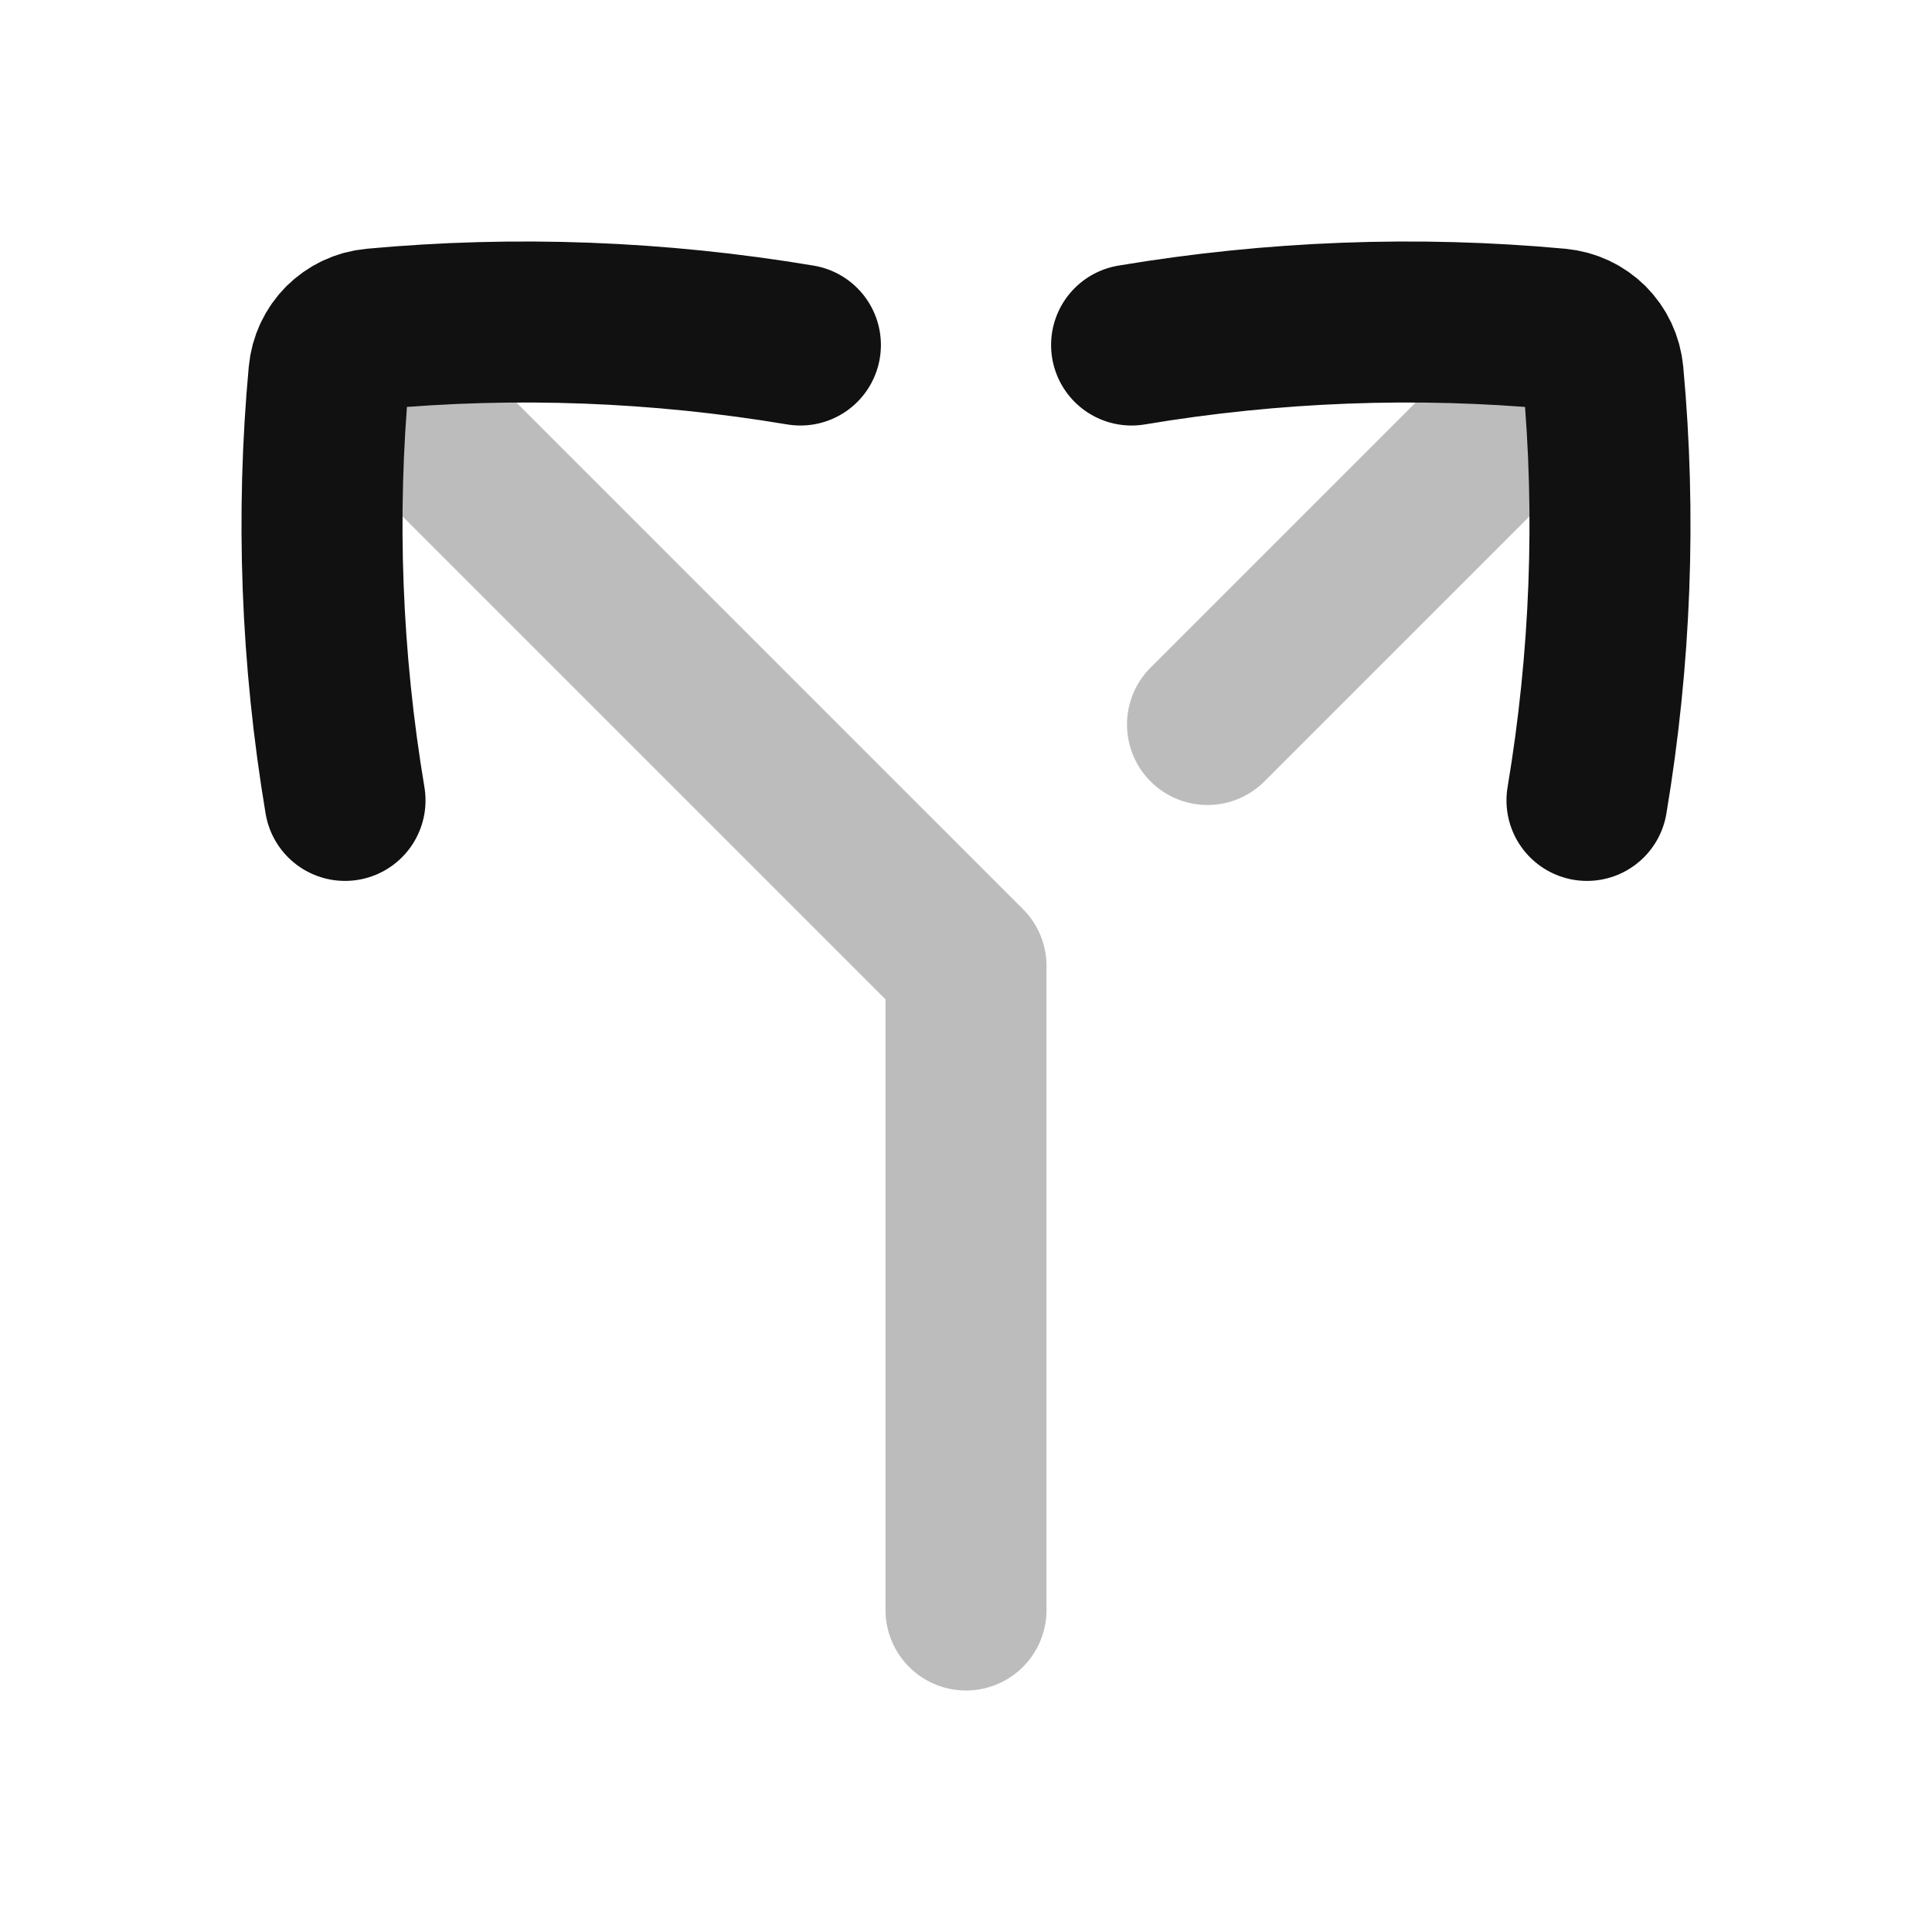 <svg width="24" height="24" viewBox="0 0 24 24" fill="none" xmlns="http://www.w3.org/2000/svg">
<path opacity="0.28" d="M4.264 4.264L12 12L12 20M19.736 4.264L15 9" stroke="#111111" stroke-width="2" stroke-linecap="round" stroke-linejoin="round"/>
<path d="M9.943 4.286C8.181 3.991 6.401 3.924 4.647 4.086C4.496 4.1 4.363 4.165 4.264 4.264C4.165 4.363 4.1 4.496 4.086 4.647C3.924 6.401 3.991 8.181 4.286 9.943M14.057 4.286C15.819 3.991 17.599 3.924 19.353 4.086C19.504 4.1 19.637 4.165 19.736 4.264C19.835 4.363 19.9 4.496 19.914 4.647C20.076 6.401 20.009 8.181 19.714 9.943" stroke="#111111" stroke-width="2" stroke-linecap="round" stroke-linejoin="round"/>
</svg>
